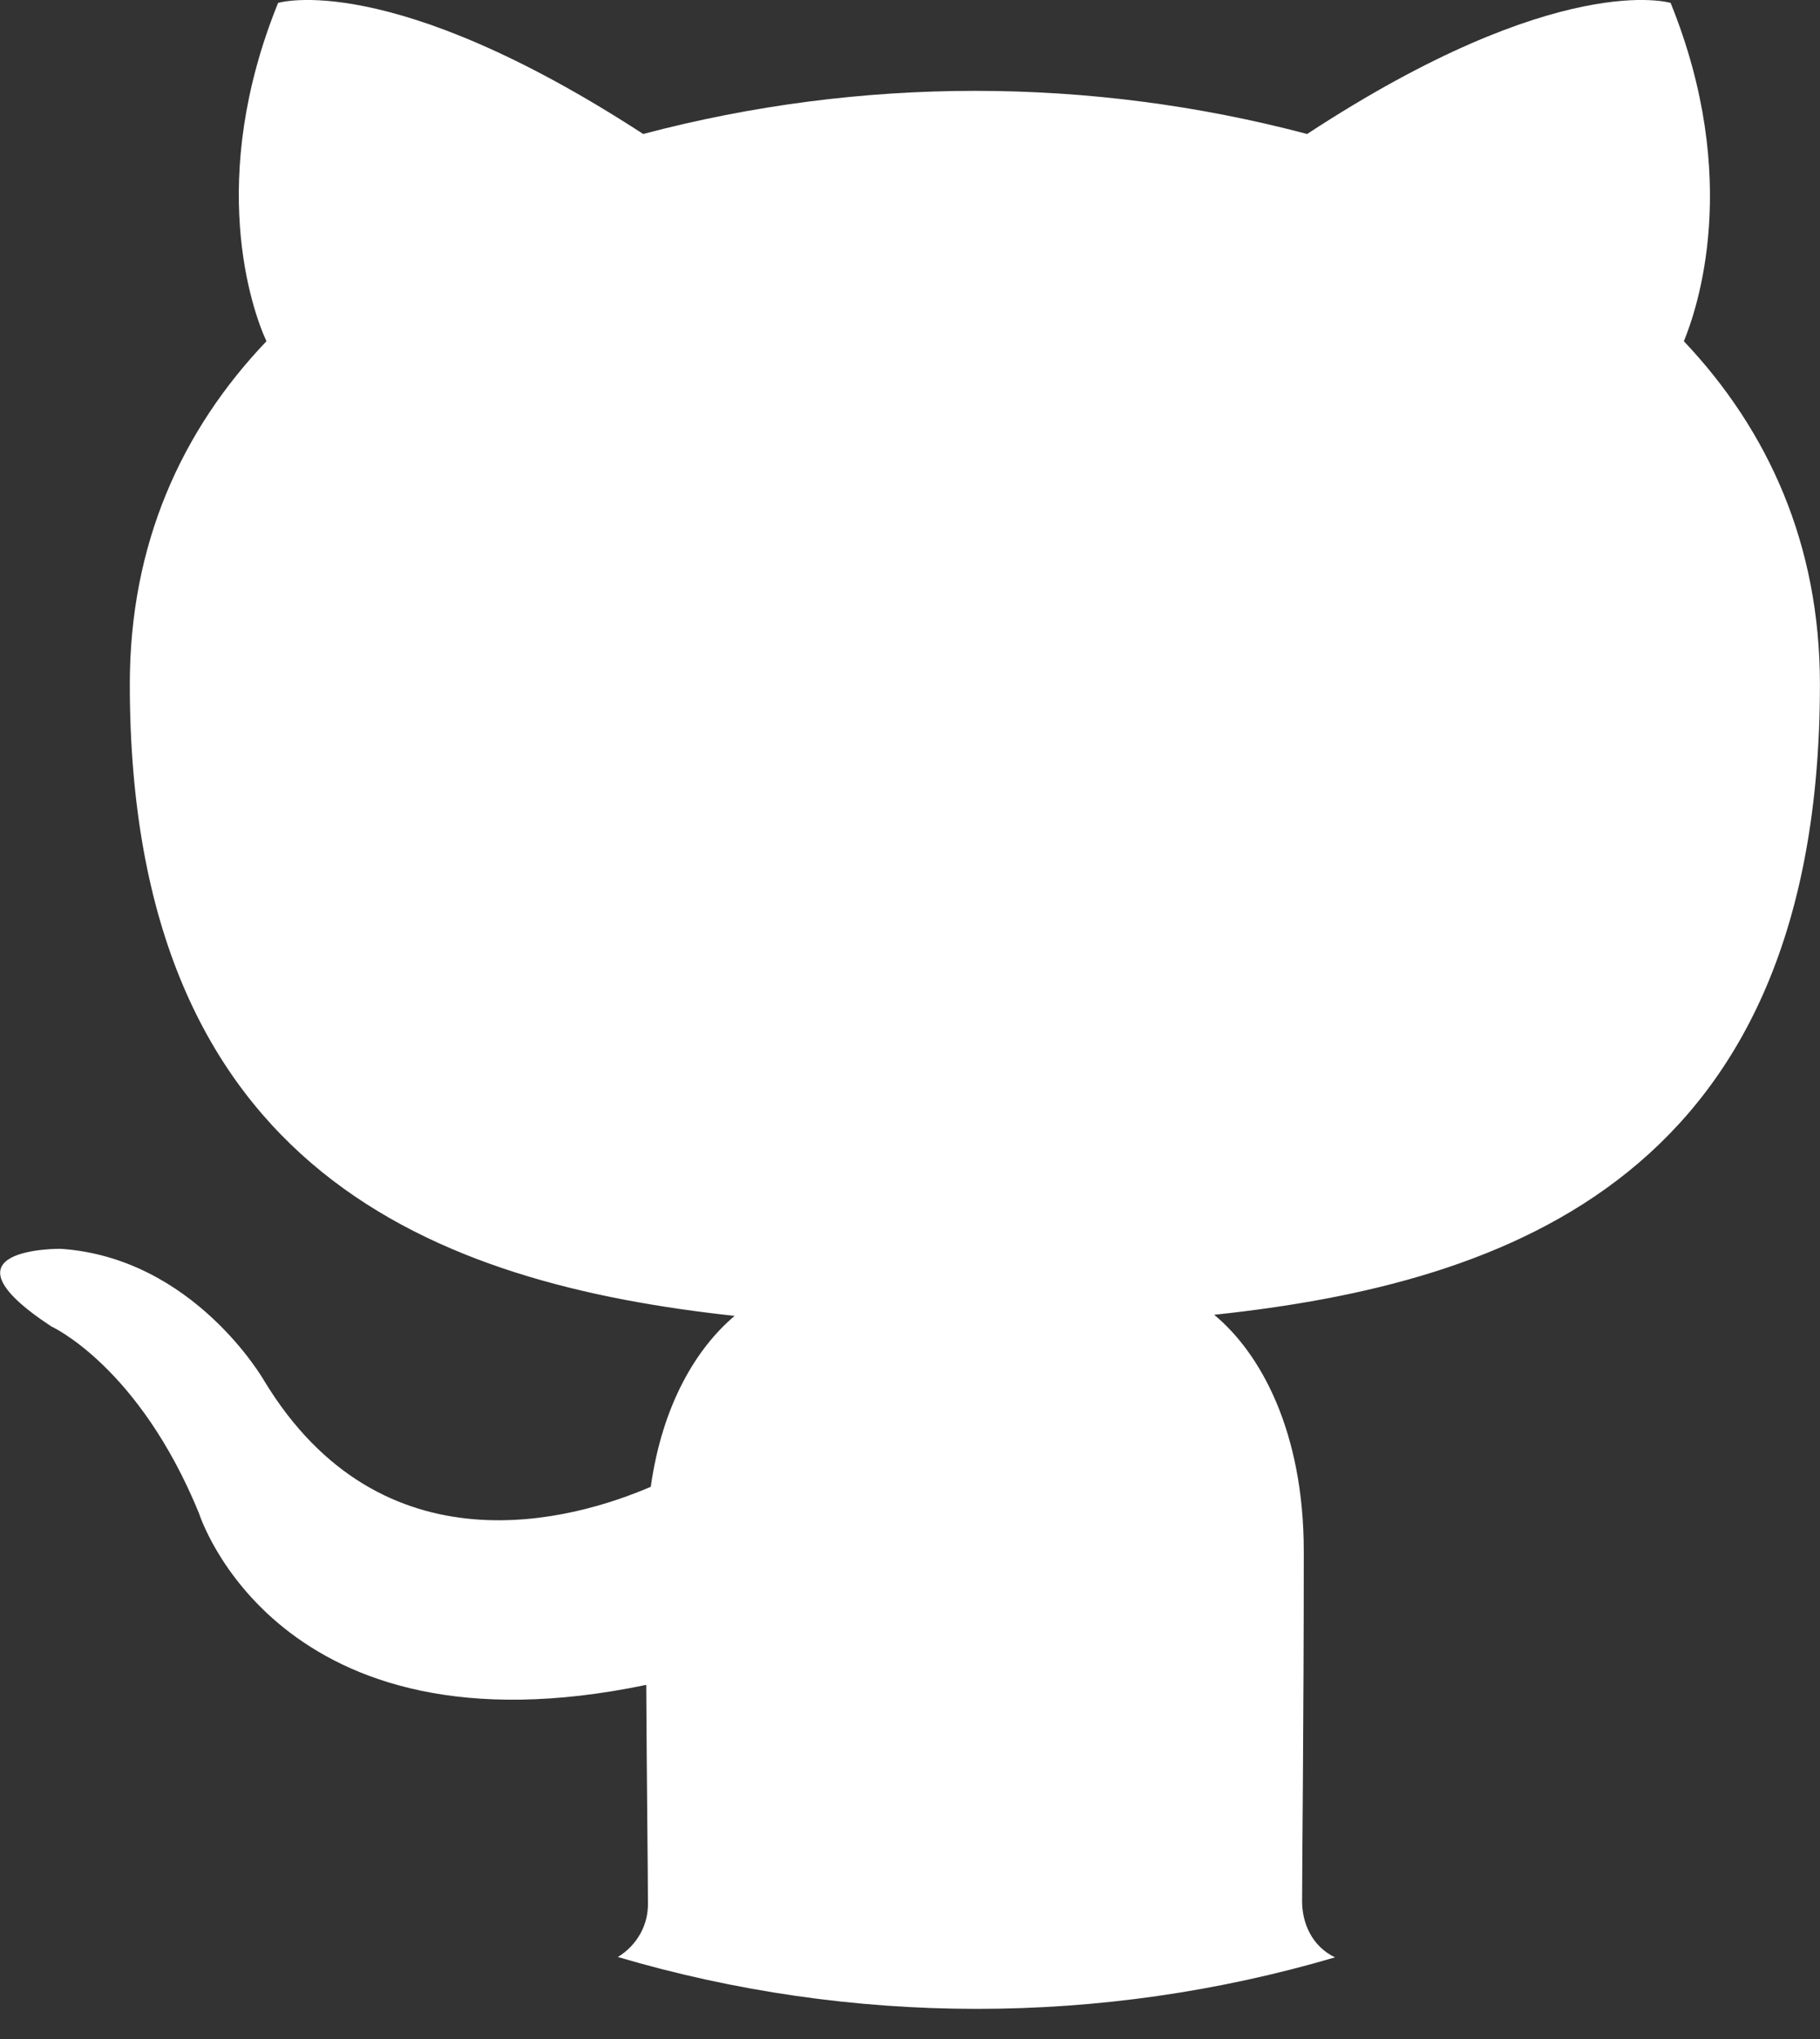 <svg width="25" height="28" viewBox="0 0 25 28" fill="none" xmlns="http://www.w3.org/2000/svg">
<rect x="0" y="0" width="25" height="28" fill="#333333" stroke="none"/>
<g clip-path="url(#clip0)">
<path d="M17.886 26.11C17.886 25.54 17.909 23.652 17.909 21.303C17.909 19.658 17.316 18.582 16.678 18.055C20.739 17.623 24.999 16.139 24.999 9.396C24.999 7.481 24.293 5.914 23.13 4.686C23.312 4.243 23.928 2.458 22.948 0.04C22.948 0.04 21.42 -0.43 17.955 1.84C14.968 1.05 11.822 1.05 8.835 1.84C5.344 -0.43 3.82 0.04 3.82 0.04C2.839 2.458 3.455 4.243 3.66 4.686C2.489 5.914 1.783 7.477 1.783 9.396C1.783 16.122 6.04 17.63 10.091 18.07C9.569 18.512 9.1 19.279 8.939 20.417C7.896 20.866 5.252 21.641 3.627 18.958C3.627 18.958 2.664 17.271 0.833 17.149C0.833 17.149 -0.948 17.127 0.705 18.215C0.705 18.215 1.905 18.757 2.734 20.782C2.734 20.782 3.802 24.196 8.877 23.137C8.885 24.603 8.9 25.705 8.9 26.122C8.905 26.272 8.87 26.42 8.797 26.552C8.724 26.684 8.617 26.795 8.487 26.874C11.699 27.822 15.125 27.824 18.338 26.879C18.012 26.722 17.886 26.396 17.886 26.11Z" fill="white"/>
</g>
<defs>
<clipPath id="clip0">
<rect width="25" height="27.586" fill="white"/>
</clipPath>
</defs>
</svg>
